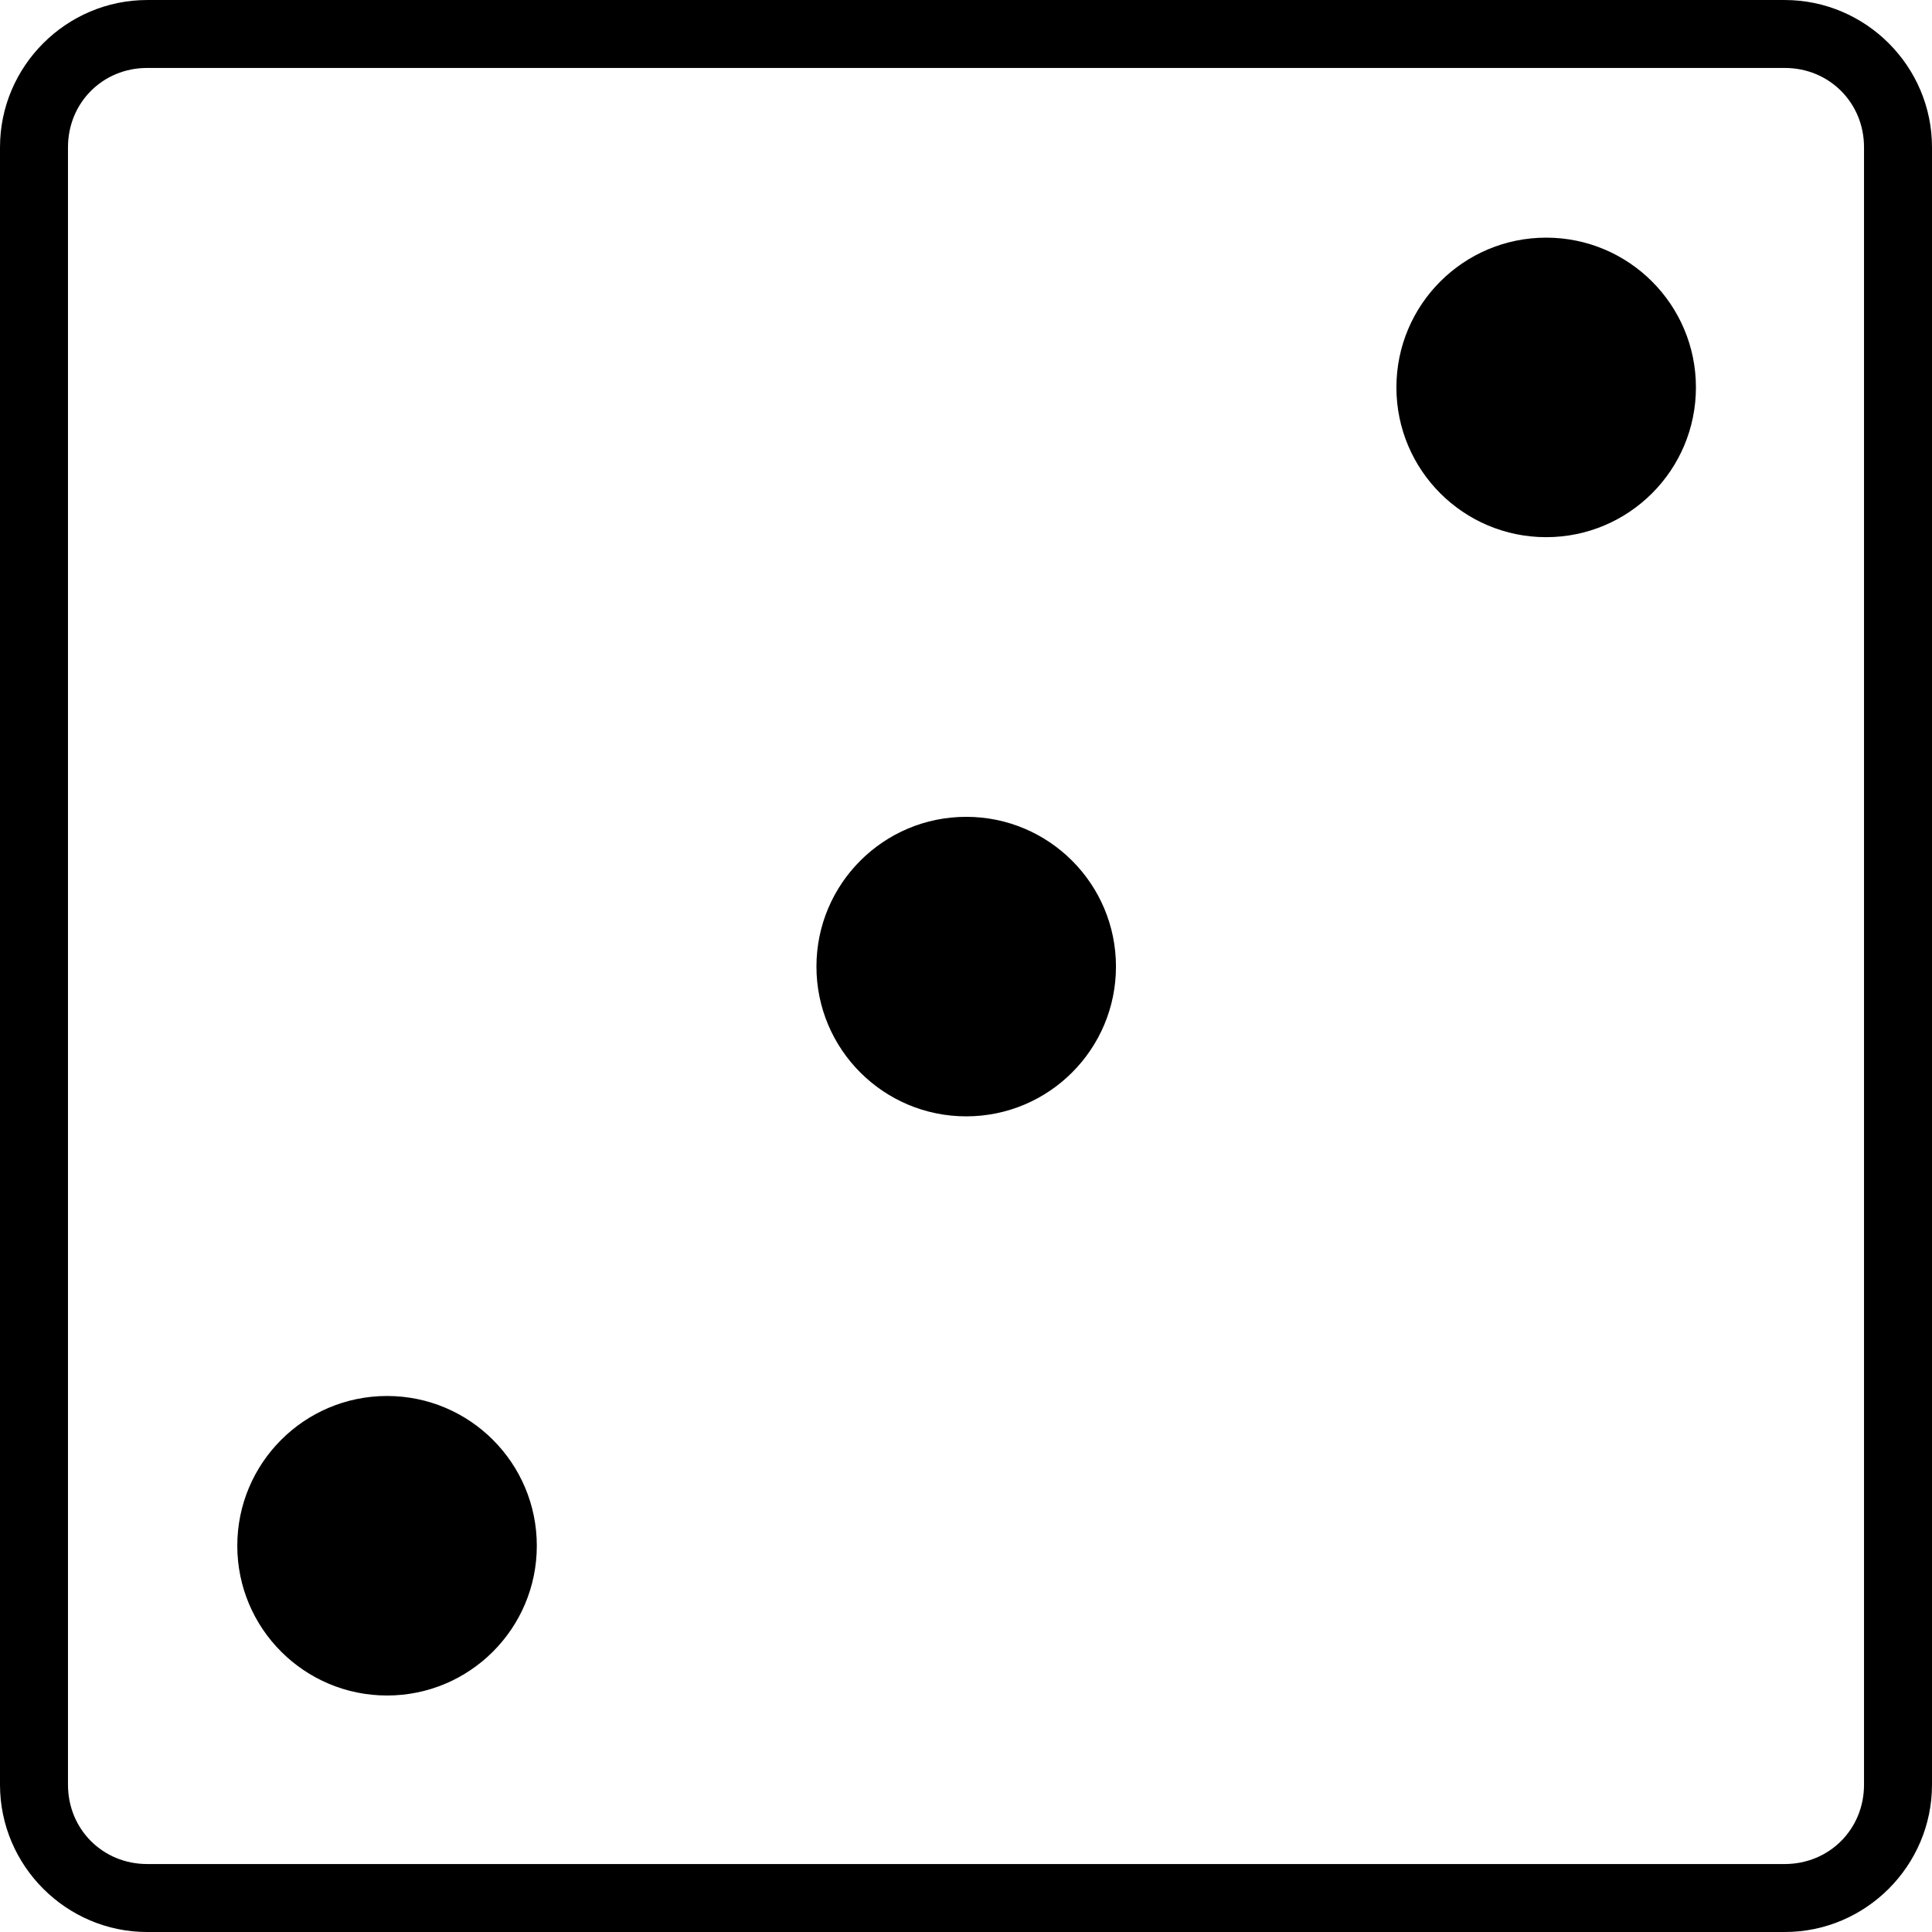 <?xml version="1.0" encoding="UTF-8" standalone="no"?>
<!-- Created with Inkscape (http://www.inkscape.org/) -->

<svg
   xmlns:dc="http://purl.org/dc/elements/1.1/"
   xmlns:cc="http://creativecommons.org/ns#"
   xmlns:rdf="http://www.w3.org/1999/02/22-rdf-syntax-ns#"
   xmlns:svg="http://www.w3.org/2000/svg"
   xmlns="http://www.w3.org/2000/svg"
   xmlns:sodipodi="http://sodipodi.sourceforge.net/DTD/sodipodi-0.dtd"
   xmlns:inkscape="http://www.inkscape.org/namespaces/inkscape"
   width="1024"
   height="1024"
   id="svg4100"
   version="1.1"
   inkscape:version="0.48.4 r9939"
   sodipodi:docname="dice-3.svg">
  <defs
     id="defs4102" />
  <sodipodi:namedview
     id="base"
     pagecolor="#ffffff"
     bordercolor="#666666"
     borderopacity="1.0"
     inkscape:pageopacity="0.0"
     inkscape:pageshadow="2"
     inkscape:zoom="0.14158739"
     inkscape:cx="-703.71499"
     inkscape:cy="-164.59537"
     inkscape:document-units="px"
     inkscape:current-layer="layer1"
     showgrid="false"
     showguides="true"
     inkscape:guide-bbox="true"
     inkscape:snap-global="true"
     inkscape:window-width="1266"
     inkscape:window-height="728"
     inkscape:window-x="234"
     inkscape:window-y="234"
     inkscape:window-maximized="0"
     fit-margin-top="0"
     fit-margin-left="0"
     fit-margin-right="0"
     fit-margin-bottom="0" />
  <g
     inkscape:label="Layer 1"
     inkscape:groupmode="layer"
     id="layer1"
     transform="translate(0.031,-28.375)">
    <path
       id="path4161-1-0"
       transform="matrix(15.3,0,0,15.3,246.393,-340.713)"
       style="fill:#000000;stroke:none"
       d="m 42.644,37.544 c 0,2.865 -2.323,5.188 -5.188,5.188 -2.865,0 -5.188,-2.323 -5.188,-5.188 0,-2.865 2.323,-5.188 5.188,-5.188 2.865,0 5.188,2.323 5.188,5.188 z M 2.49,77.671 c 0,2.865 -2.323,5.188 -5.188,5.188 -2.865,0 -5.188,-2.323 -5.188,-5.188 0,-2.865 2.323,-5.188 5.188,-5.188 2.865,0 5.188,2.323 5.188,5.188 z M 22.553,57.608 c 0,2.865 -2.323,5.188 -5.188,5.188 -2.865,0 -5.188,-2.323 -5.188,-5.188 0,-2.865 2.323,-5.188 5.188,-5.188 2.865,0 5.188,2.323 5.188,5.188 z M -11.006,24.124 c -2.806,0 -5.1,2.294 -5.1,5.1 l 0,56.726 c 0,2.806 2.294,5.102 5.1,5.102 l 56.726,0 c 2.806,0 5.102,-2.296 5.102,-5.102 l 0,-56.726 c 0,-2.806 -2.296,-5.1 -5.102,-5.1 l -56.726,0 z m 0,2.353 56.726,0 c 1.542,0 2.747,1.205 2.747,2.747 l 0,56.726 c 0,1.542 -1.205,2.747 -2.747,2.747 l -56.726,0 c -1.542,0 -2.745,-1.205 -2.745,-2.747 l 0,-56.726 c 0,-1.542 1.203,-2.747 2.745,-2.747 z"
       inkscape:connector-curvature="0" />
  </g>
</svg>
